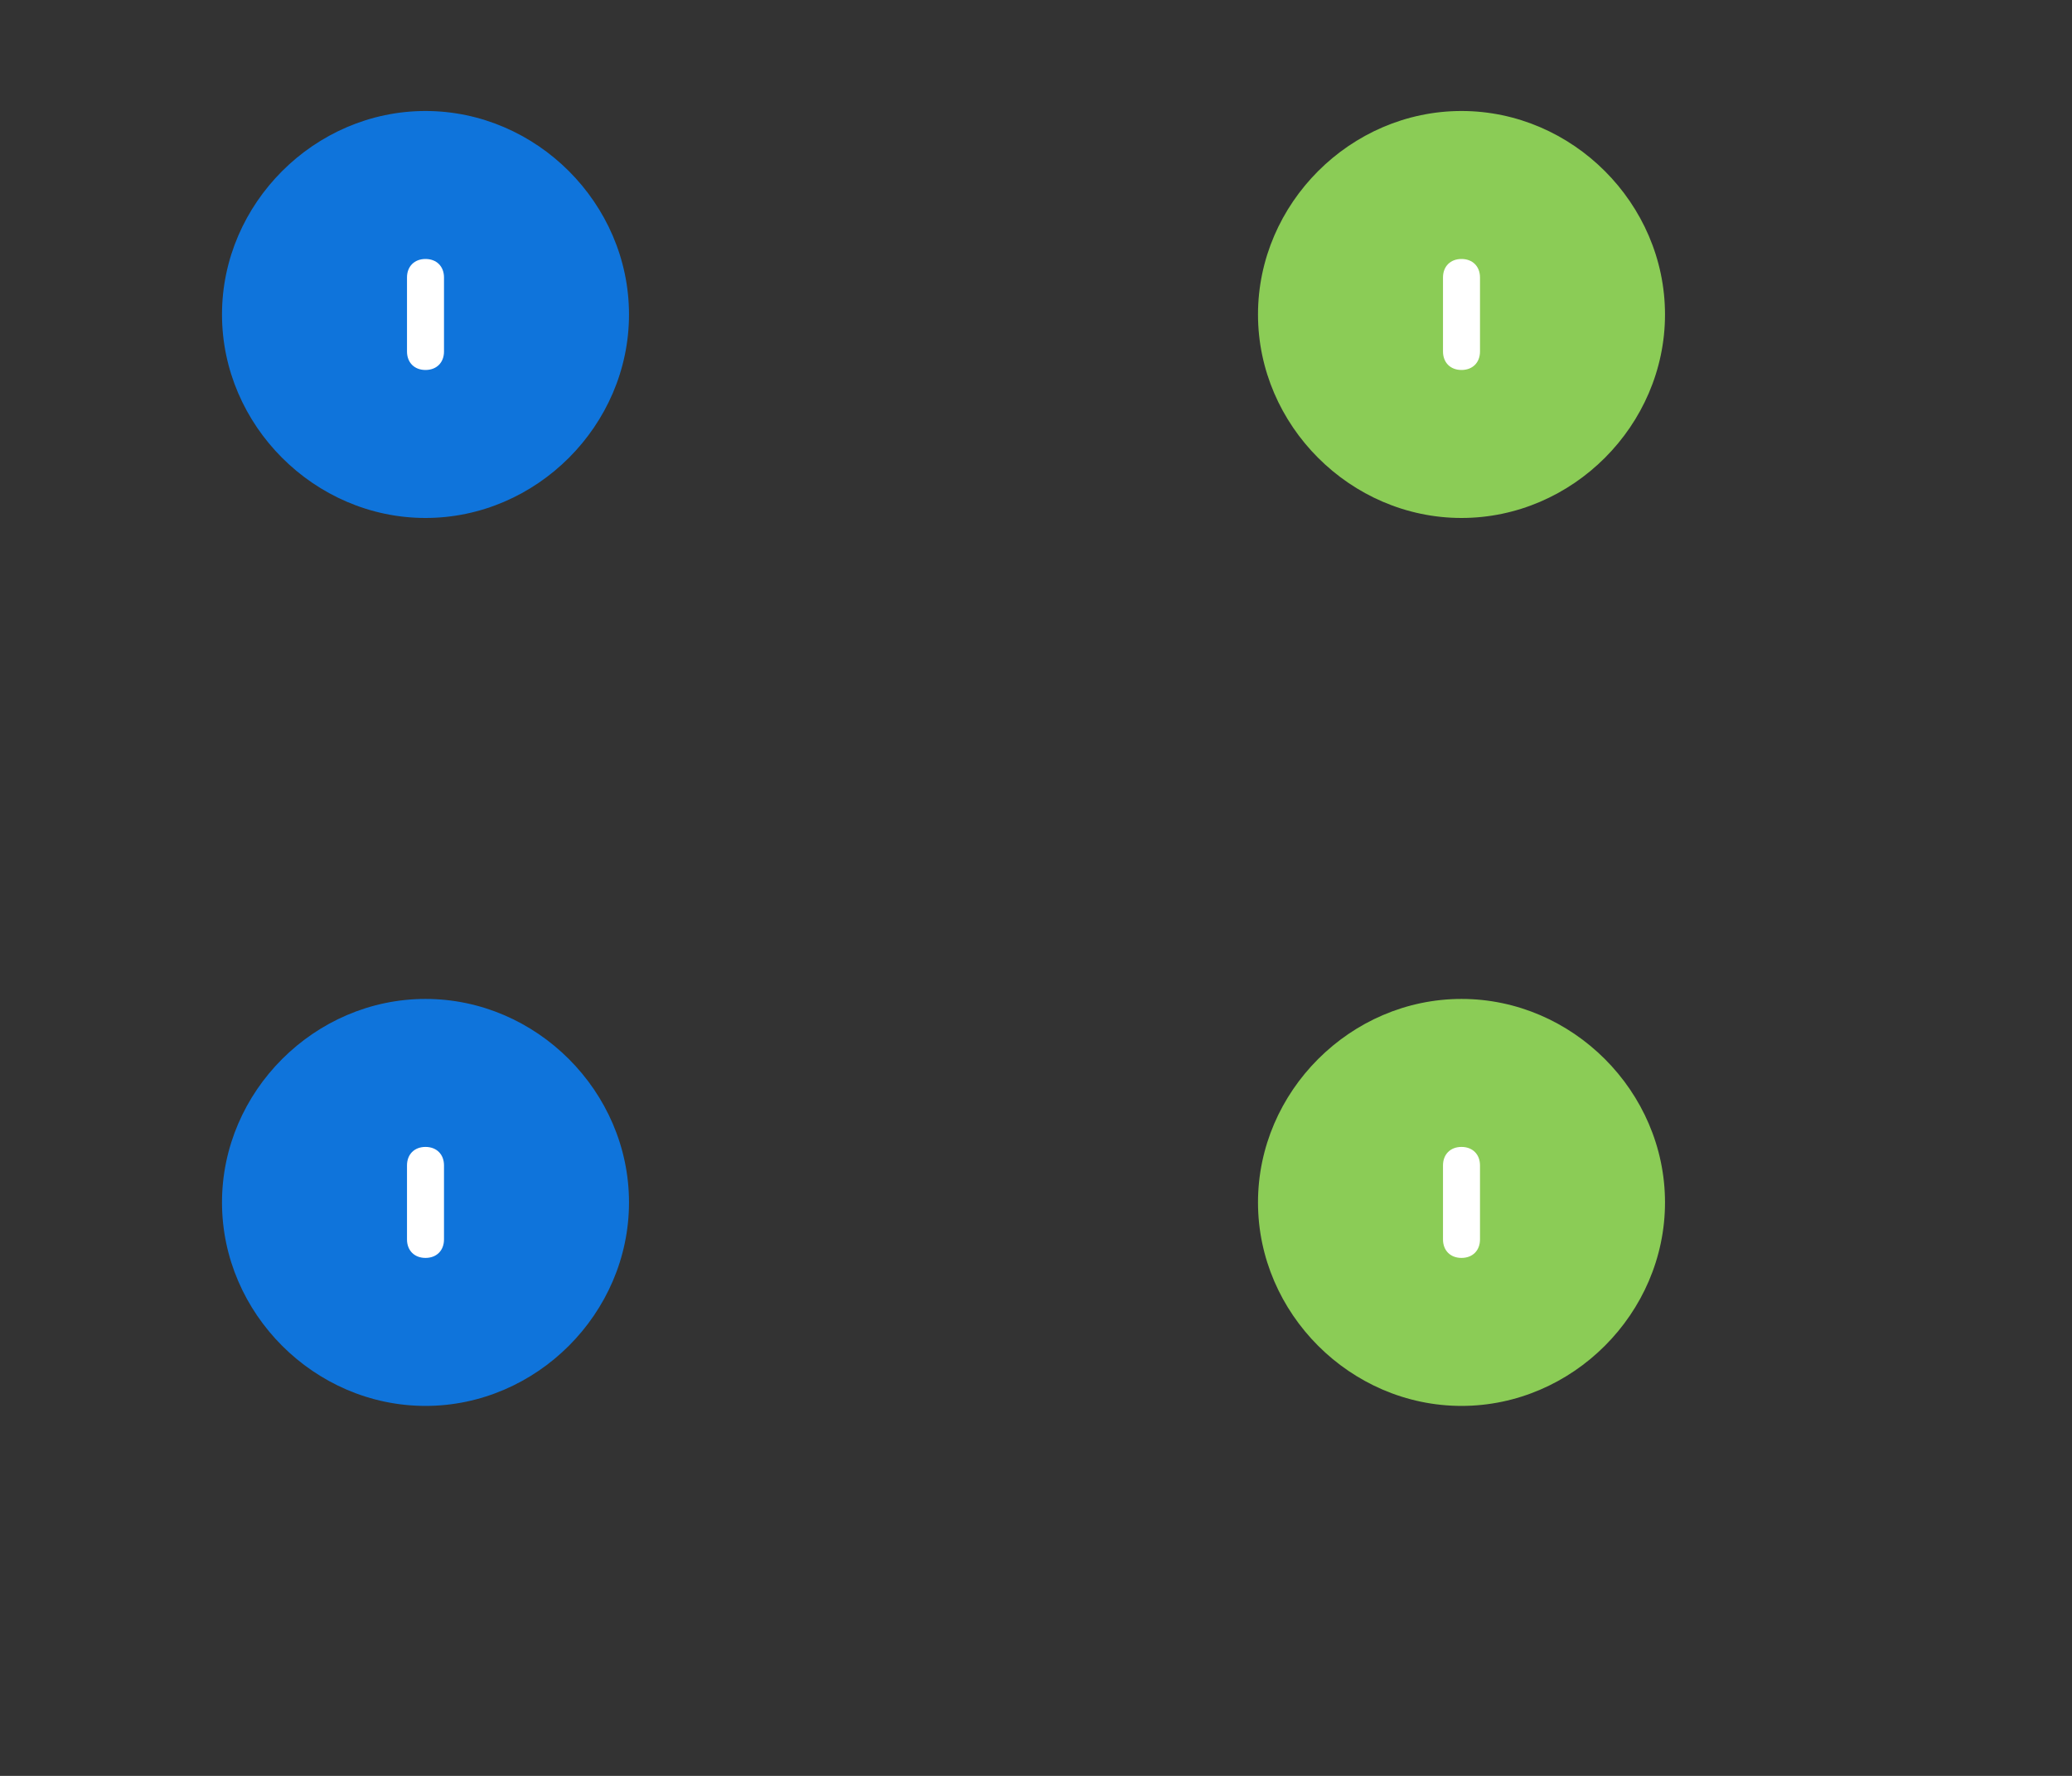 <?xml version="1.0" encoding="utf-8"?>
<!-- Generator: Adobe Illustrator 23.0.0, SVG Export Plug-In . SVG Version: 6.00 Build 0)  -->
<svg version="1.1" id="Layer_1" xmlns="http://www.w3.org/2000/svg" xmlns:xlink="http://www.w3.org/1999/xlink" x="0px" y="0px"
	 viewBox="0 0 56 48" style="enable-background:new 0 0 56 48;" xml:space="preserve">
<rect x="0" y="0" width="56" height="48" fill="#333333" stroke="none"/>
<style type="text/css">
	.st0{fill:#0F74DB;}
	.st1{fill:#FFFFFF;}
	.st2{fill:#8BCC56;}
</style>
<path class="st0" d="M11.5,14c3,0,5.5-2.5,5.5-5.5S14.5,3,11.5,3S6,5.5,6,8.5S8.5,14,11.5,14z"/>
<path class="st1" d="M11,7.5v2c0,0.3,0.2,0.5,0.5,0.5S12,9.8,12,9.5v-2C12,7.2,11.8,7,11.5,7S11,7.2,11,7.5z"/>
<path class="st0" d="M11.5,38c3,0,5.5-2.5,5.5-5.5S14.5,27,11.5,27S6,29.5,6,32.5S8.5,38,11.5,38z"/>
<path class="st1" d="M11,31.5v2c0,0.3,0.2,0.5,0.5,0.5s0.5-0.2,0.5-0.5v-2c0-0.3-0.2-0.5-0.5-0.5S11,31.2,11,31.5z"/>
<path class="st2" d="M39.5,14c3,0,5.5-2.5,5.5-5.5S42.5,3,39.5,3S34,5.5,34,8.5S36.5,14,39.5,14z"/>
<path class="st1" d="M39,7.5v2c0,0.3,0.2,0.5,0.5,0.5S40,9.8,40,9.5v-2C40,7.2,39.8,7,39.5,7S39,7.2,39,7.5z"/>
<path class="st2" d="M39.5,38c3,0,5.5-2.5,5.5-5.5S42.5,27,39.5,27S34,29.5,34,32.5S36.5,38,39.5,38z"/>
<path class="st1" d="M39,31.5v2c0,0.3,0.2,0.5,0.5,0.5s0.5-0.2,0.5-0.5v-2c0-0.3-0.2-0.5-0.5-0.5S39,31.2,39,31.5z"/>
</svg>
